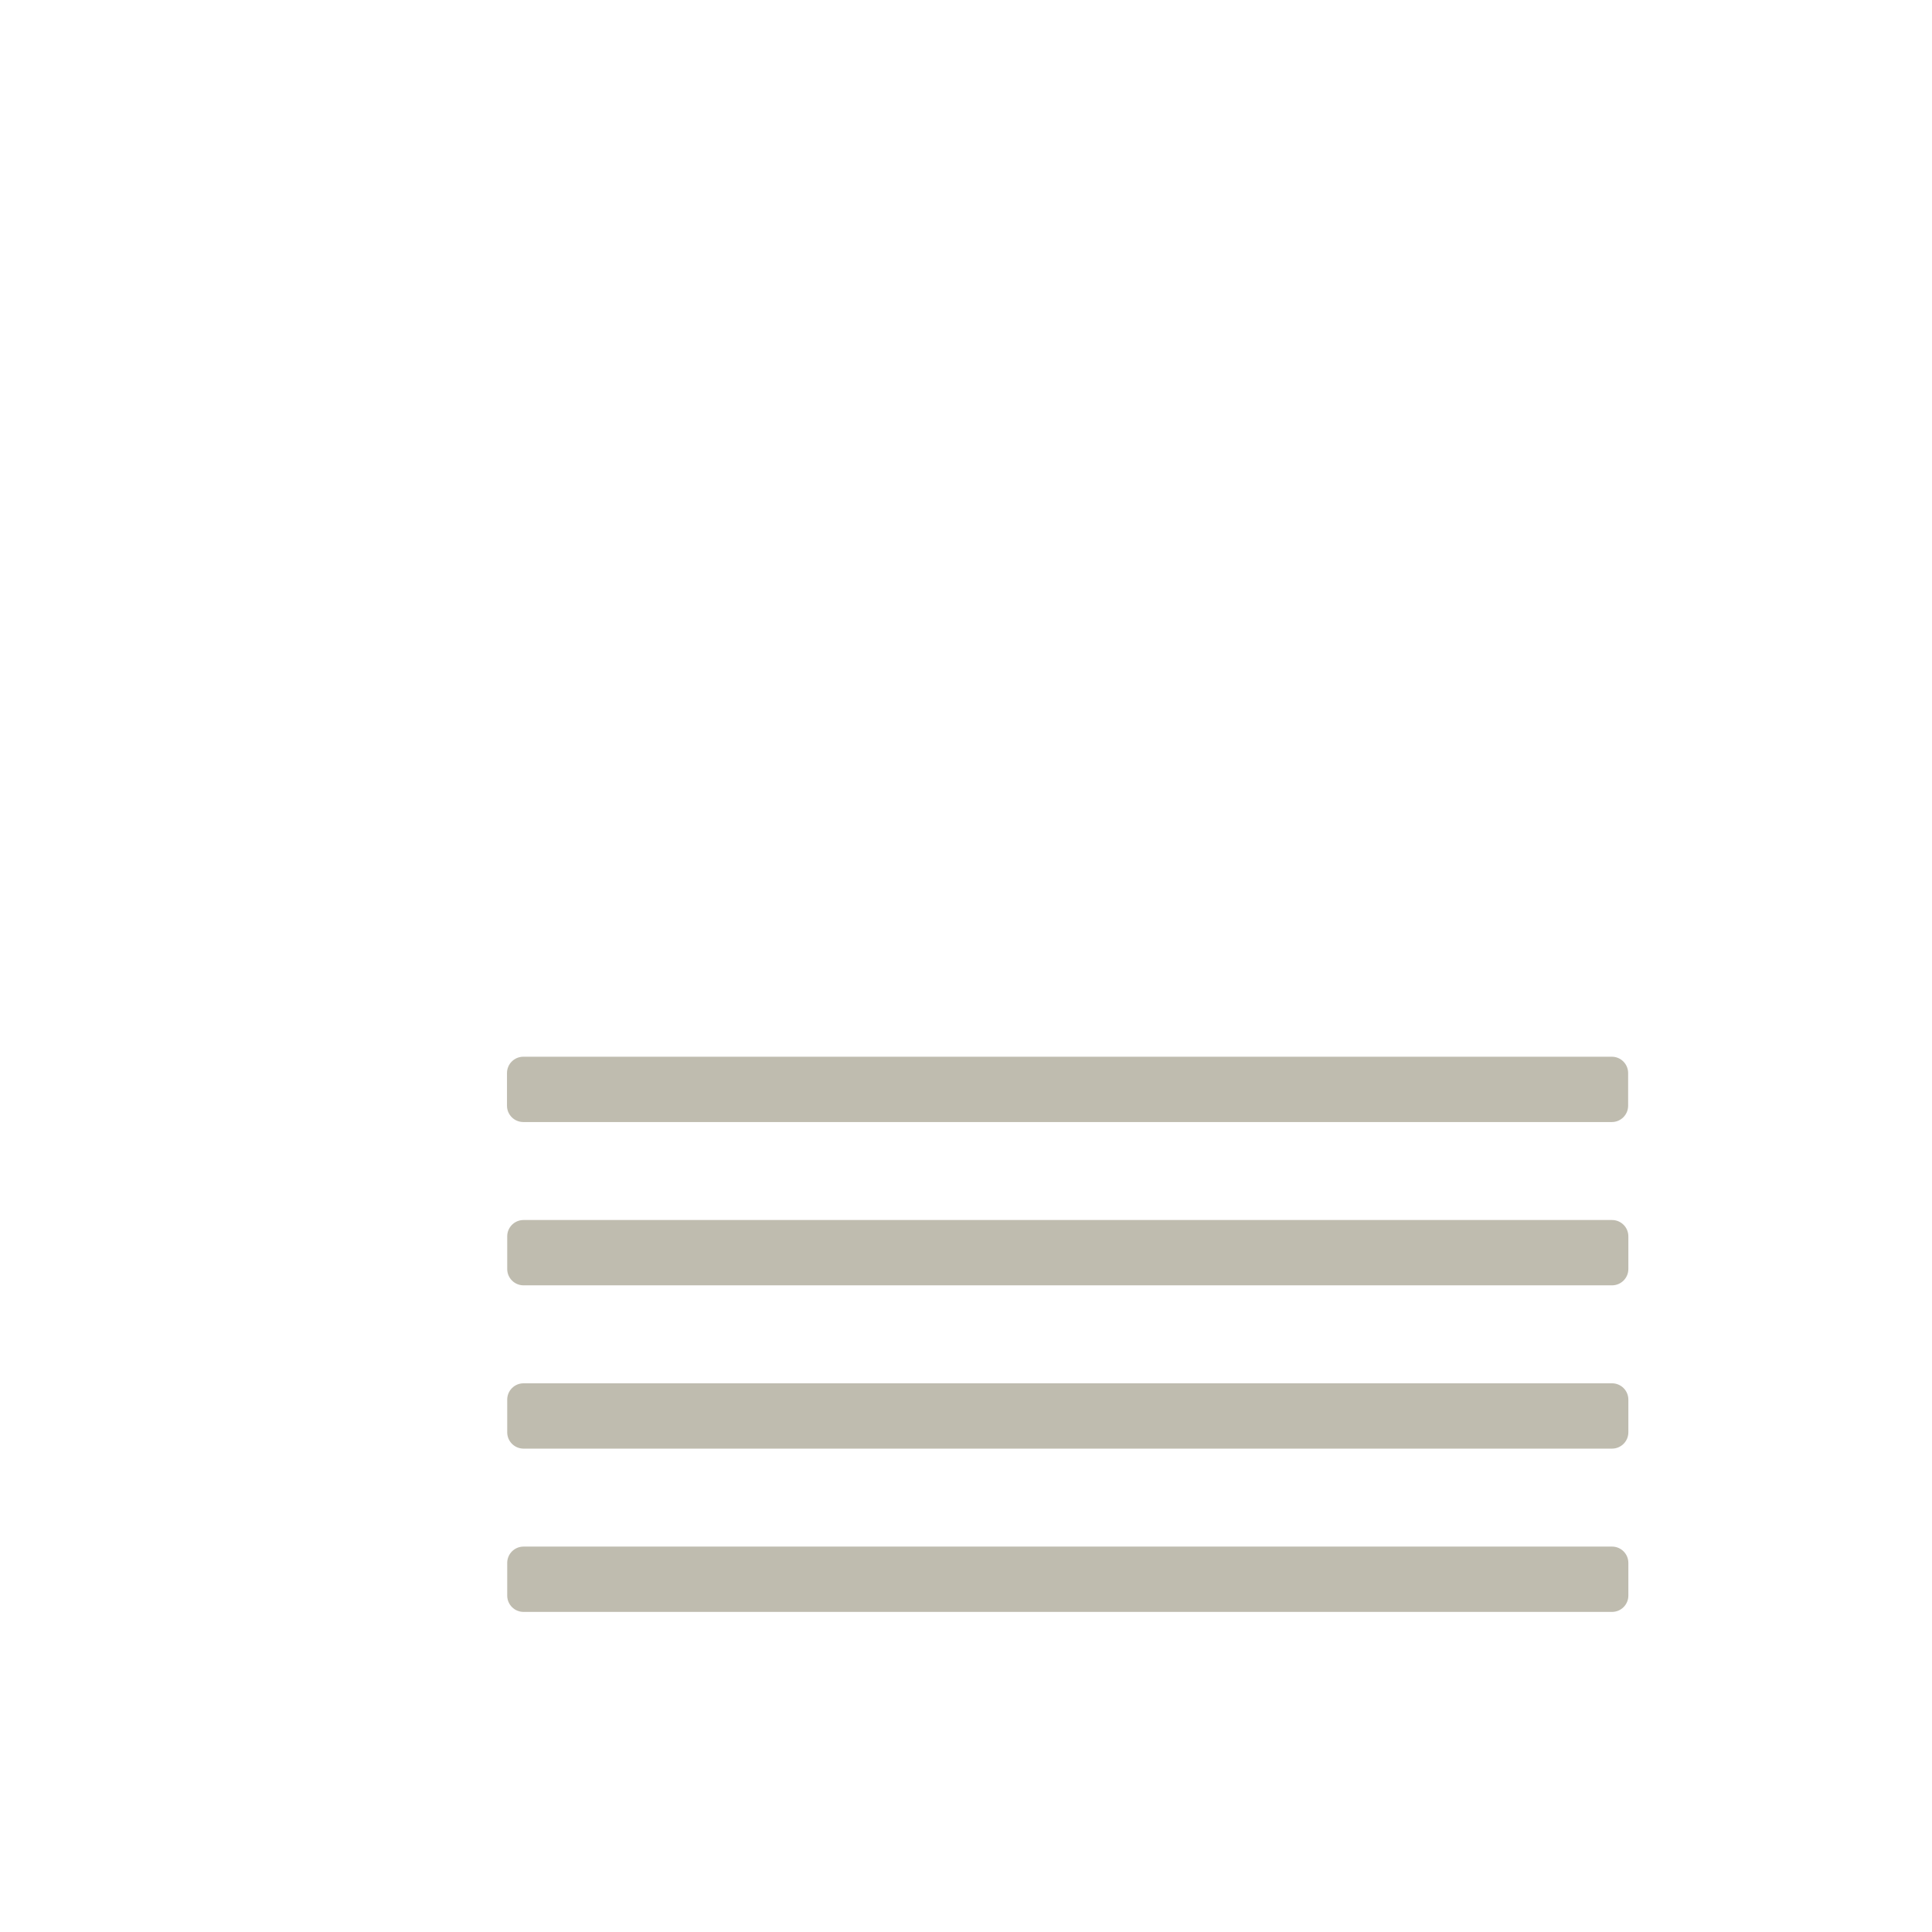 <?xml version="1.0" encoding="iso-8859-1"?>
<!-- Generator: Adobe Illustrator 19.2.0, SVG Export Plug-In . SVG Version: 6.00 Build 0)  -->
<!DOCTYPE svg PUBLIC "-//W3C//DTD SVG 1.1//EN" "http://www.w3.org/Graphics/SVG/1.1/DTD/svg11.dtd">
<svg version="1.1" xmlns="http://www.w3.org/2000/svg" xmlns:xlink="http://www.w3.org/1999/xlink" x="0px" y="0px"
	 viewBox="0 0 512 512" enable-background="new 0 0 512 512" xml:space="preserve">
<g id="Layer_8">
	<path fill="#BFBCAF" d="M427.145,297.353H138.686c-2.39,0-4.327-1.937-4.327-4.327v-8.655c0-2.39,1.937-4.327,4.327-4.327h288.459
		c2.39,0,4.327,1.937,4.327,4.327v8.655C431.472,295.415,429.535,297.353,427.145,297.353z M431.531,336.299v-8.655
		c0-2.39-1.937-4.327-4.327-4.327H138.745c-2.39,0-4.327,1.937-4.327,4.327v8.655c0,2.39,1.937,4.327,4.327,4.327h288.459
		C429.594,340.626,431.531,338.689,431.531,336.299z M431.531,379.572v-8.655c0-2.39-1.937-4.327-4.327-4.327H138.745
		c-2.39,0-4.327,1.937-4.327,4.327v8.655c0,2.39,1.937,4.327,4.327,4.327h288.459C429.594,383.899,431.531,381.962,431.531,379.572z
		 M431.531,422.845v-8.655c0-2.39-1.937-4.327-4.327-4.327H138.745c-2.39,0-4.327,1.937-4.327,4.327v8.655
		c0,2.39,1.937,4.327,4.327,4.327h288.459C429.594,427.172,431.531,425.235,431.531,422.845z"/>
</g>
<g id="Layer_1">
</g>
</svg>
